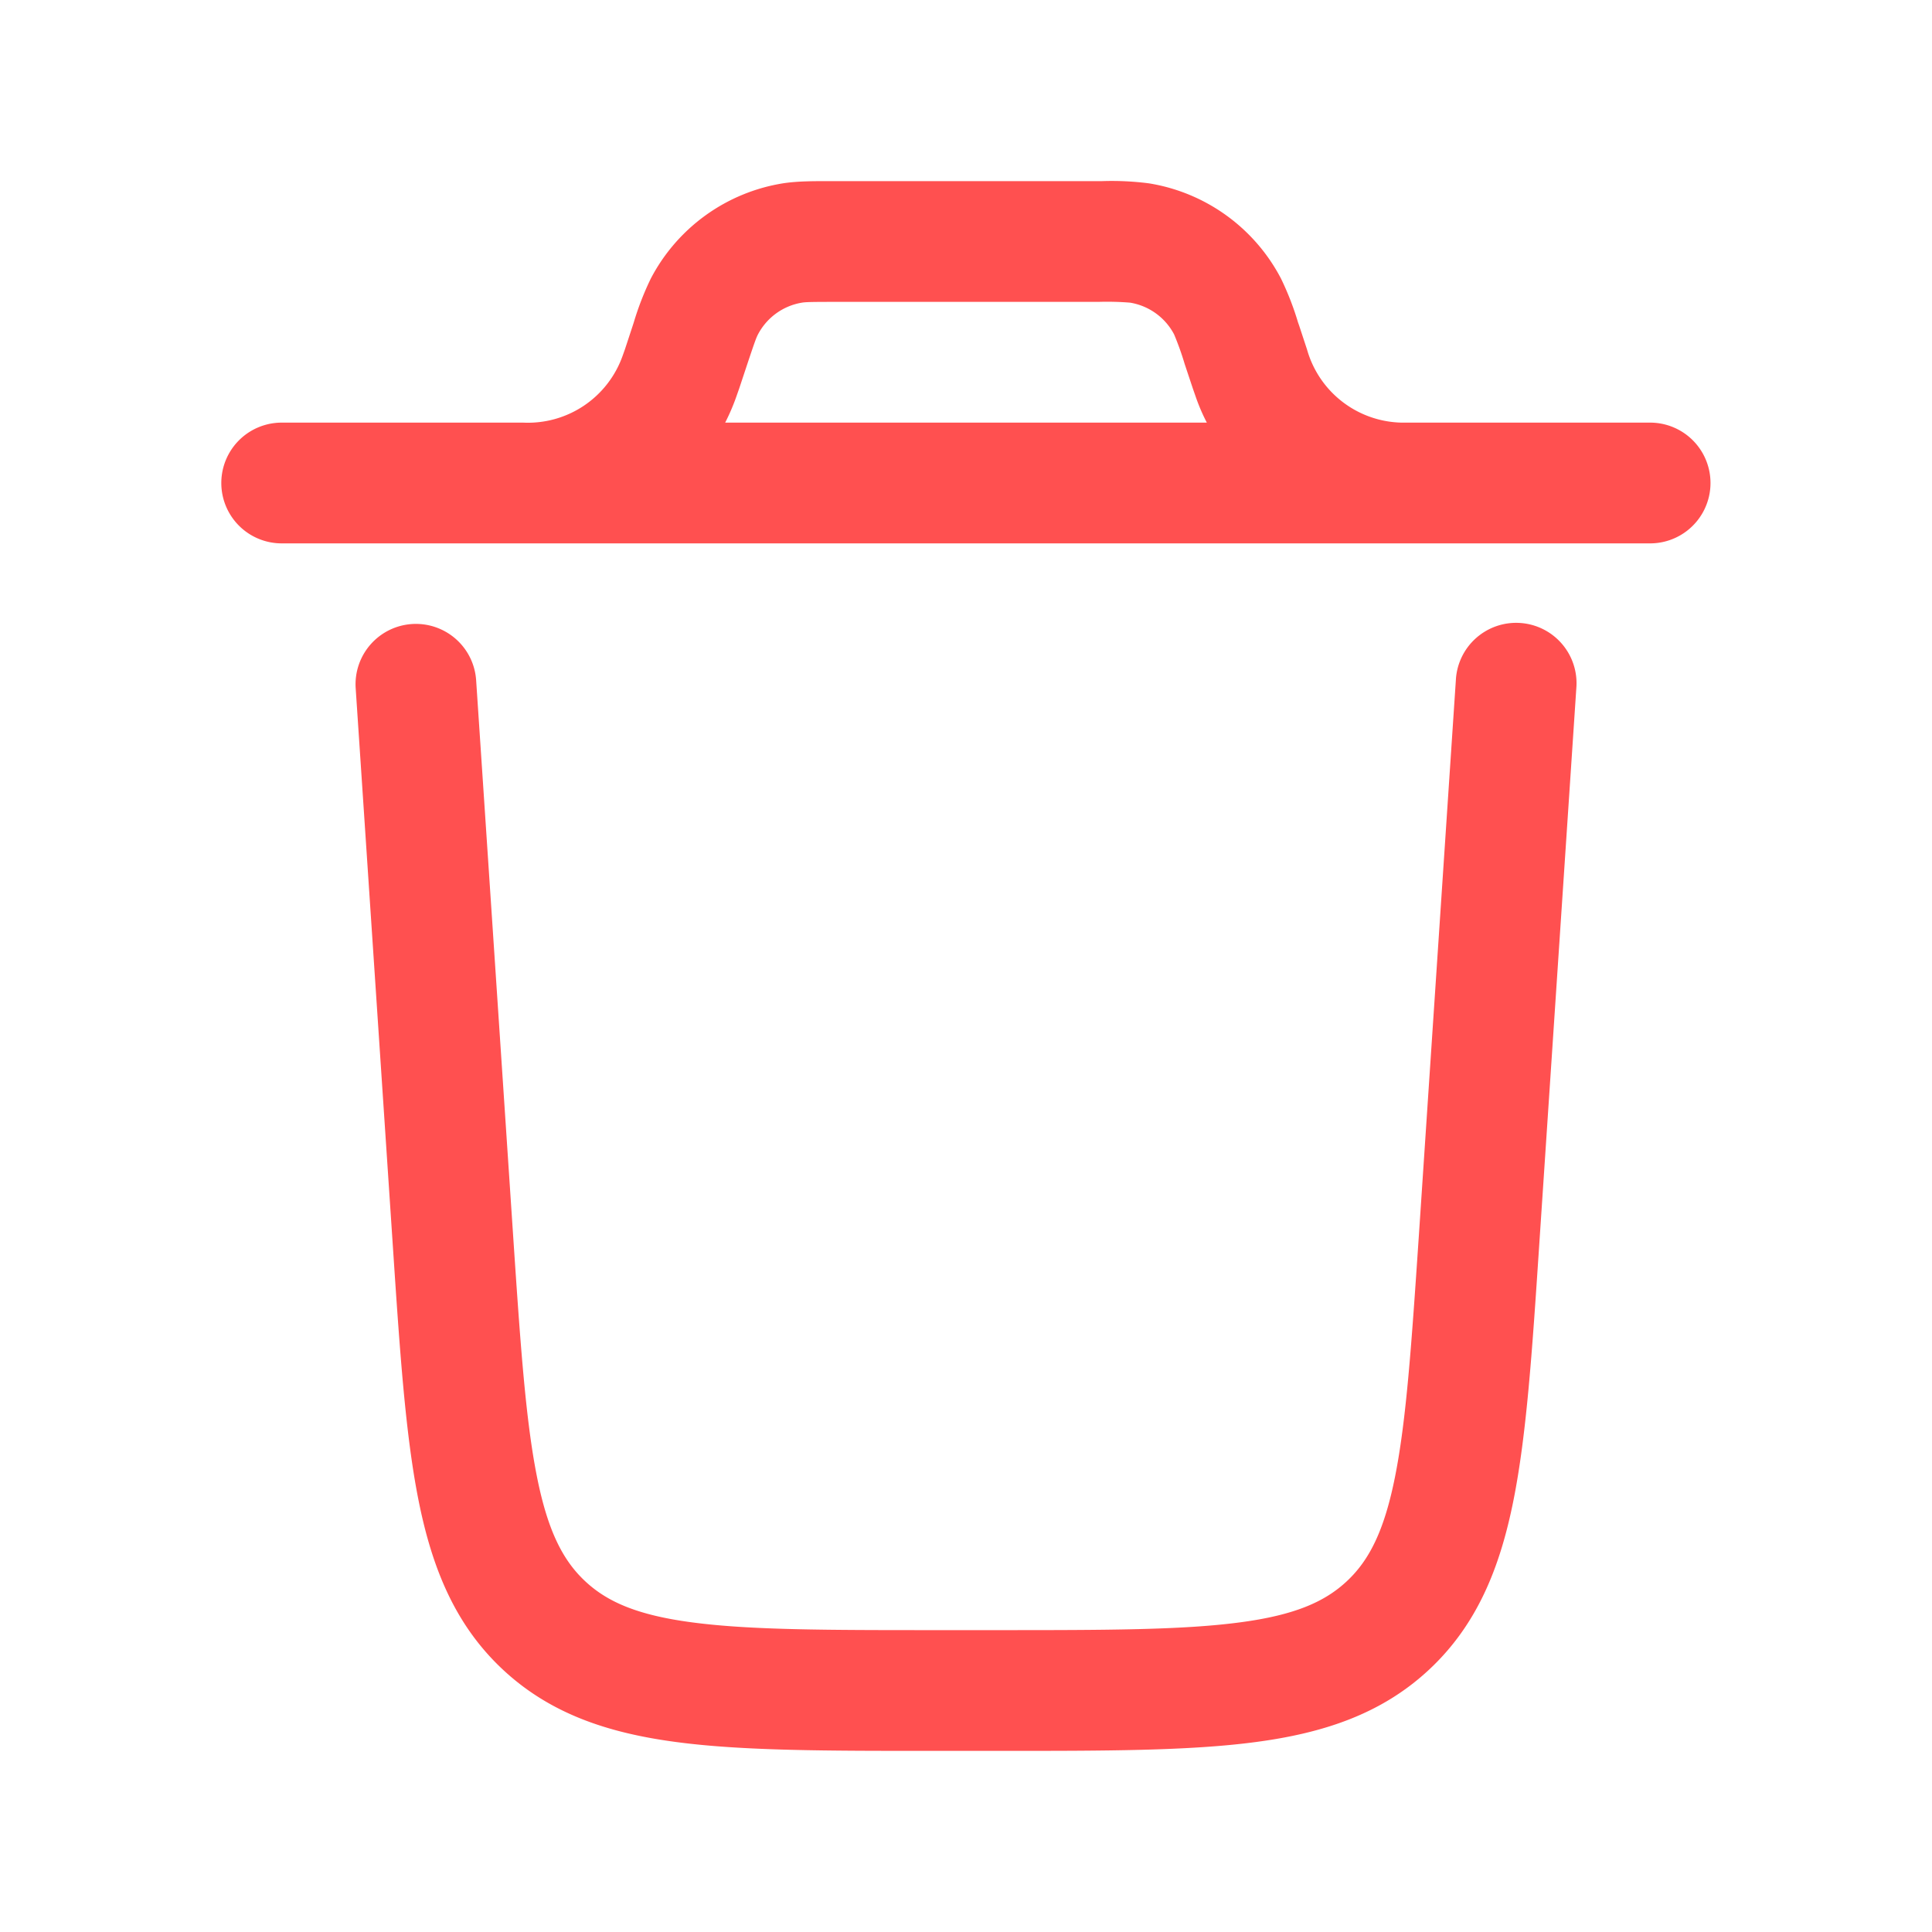<svg width="20" height="20" viewBox="0 0 20 20" fill="none" xmlns="http://www.w3.org/2000/svg"><path fill-rule="evenodd" clip-rule="evenodd" d="M4.264 6.46a.625.625 0 0 1 .665.582l.383 5.75c.075 1.122.129 1.904.246 2.492.113.57.272.872.5 1.085s.54.352 1.116.427c.595.078 1.378.079 2.504.079h.644c1.126 0 1.91-.001 2.504-.079.576-.075.888-.214 1.116-.427s.387-.515.5-1.085c.117-.588.17-1.37.246-2.493l.383-5.75a.625.625 0 1 1 1.247.084l-.386 5.793c-.071 1.069-.129 1.933-.264 2.61-.14.704-.379 1.293-.872 1.754s-1.096.66-1.808.753c-.685.09-1.55.09-2.622.09h-.732c-1.071 0-1.937 0-2.622-.09-.712-.093-1.315-.292-1.808-.753s-.732-1.05-.872-1.754c-.135-.678-.193-1.541-.264-2.61l-.386-5.793a.625.625 0 0 1 .582-.665M8.63 1.875h-.04c-.18 0-.337 0-.486.023a1.88 1.88 0 0 0-1.367.986 3 3 0 0 0-.176.453l-.012.037-.08.243-.025.07a1.04 1.04 0 0 1-1.028.688h-2.5a.625.625 0 1 0 0 1.25h14.166a.625.625 0 0 0 0-1.25h-2.575a1.04 1.04 0 0 1-.977-.758l-.08-.243-.013-.037a3 3 0 0 0-.176-.453 1.88 1.88 0 0 0-1.367-.986 3 3 0 0 0-.486-.023h-2.78M7.62 4.113q-.048.135-.113.262h4.986a2 2 0 0 1-.113-.262l-.033-.095-.083-.249a3 3 0 0 0-.11-.308.63.63 0 0 0-.456-.328 3 3 0 0 0-.327-.008H8.629c-.24 0-.29.002-.327.008a.63.63 0 0 0-.455.328c-.018.034-.035.08-.111.308l-.083.25z" fill="#FF5050"/></svg>